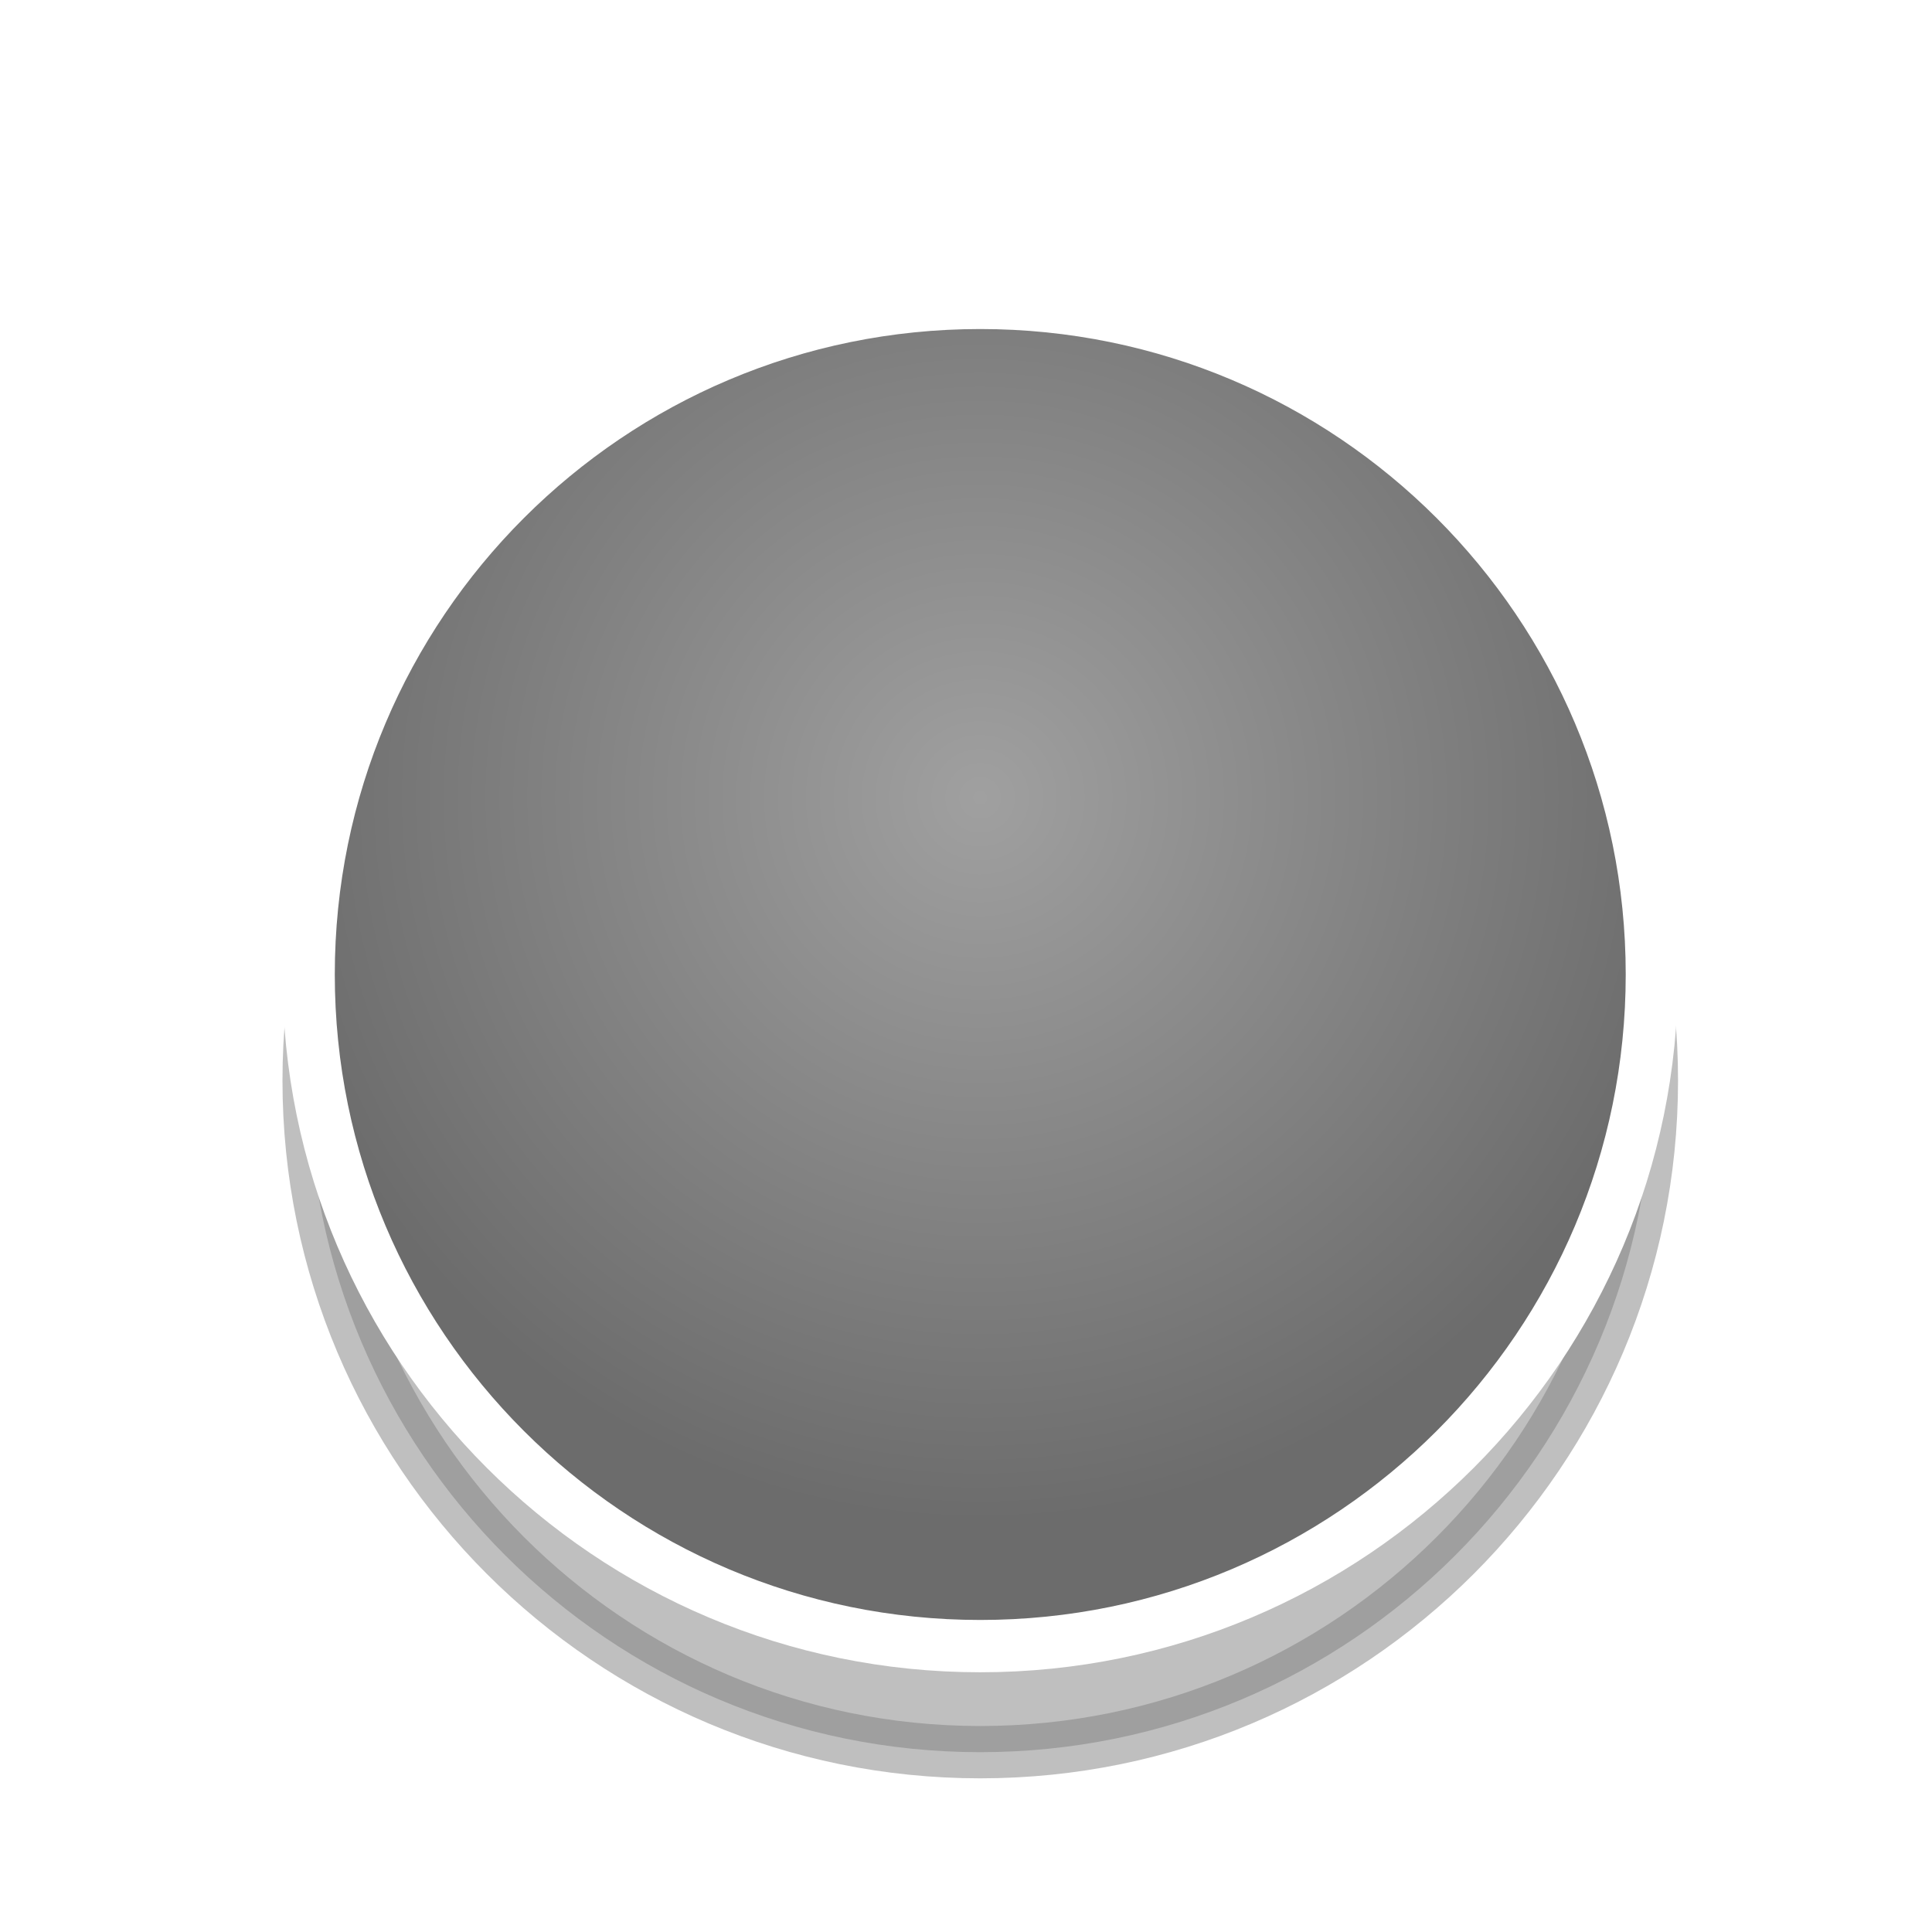 <?xml version="1.0" encoding="UTF-8" standalone="no"?>
<!-- Created with Inkscape (http://www.inkscape.org/) -->

<svg
   xmlns:dc="http://purl.org/dc/elements/1.1/"
   xmlns:cc="http://creativecommons.org/ns#"
   xmlns:rdf="http://www.w3.org/1999/02/22-rdf-syntax-ns#"
   xmlns:svg="http://www.w3.org/2000/svg"
   xmlns="http://www.w3.org/2000/svg"
   xmlns:xlink="http://www.w3.org/1999/xlink"
   xmlns:sodipodi="http://sodipodi.sourceforge.net/DTD/sodipodi-0.dtd"
   xmlns:inkscape="http://www.inkscape.org/namespaces/inkscape"
   width="72"
   height="72"
   id="svg4267"
   version="1.1"
   inkscape:version="0.48.4 r9939"
   sodipodi:docname="dnd-counter.svg">
  <sodipodi:namedview
     id="base"
     pagecolor="#ffffff"
     bordercolor="#666666"
     borderopacity="1.0"
     inkscape:pageopacity="0.0"
     inkscape:pageshadow="2"
     inkscape:zoom="8.01"
     inkscape:cx="46.782551"
     inkscape:cy="38.421319"
     inkscape:current-layer="svg4267"
     showgrid="true"
     inkscape:document-units="px"
     inkscape:grid-bbox="true"
     inkscape:window-width="1920"
     inkscape:window-height="1003"
     inkscape:window-x="0"
     inkscape:window-y="27"
     inkscape:window-maximized="1" />
  <defs
     id="defs4269">
    <radialGradient
       r="20.5"
       fy="165"
       fx="797"
       cy="165"
       cx="797"
       gradientUnits="userSpaceOnUse"
       id="radialGradient26234"
       xlink:href="#linearGradient22968-2-3-0"
       inkscape:collect="always" />
    <linearGradient
       inkscape:collect="always"
       id="linearGradient22968-2-3-0">
      <stop
         style="stop-color:#a0a0a0;stop-opacity:1"
         offset="0"
         id="stop22970-0-16-4" />
      <stop
         style="stop-color:#6c6c6c;stop-opacity:1"
         offset="1"
         id="stop22972-8-3-4" />
    </linearGradient>
    <filter
       inkscape:collect="always"
       id="filter27236-2"
       x="-0.12"
       width="1.24"
       y="-0.12"
       height="1.24"
       color-interpolation-filters="sRGB">
      <feGaussianBlur
         inkscape:collect="always"
         stdDeviation="1.9"
         id="feGaussianBlur27238-6" />
    </filter>
    <linearGradient
       id="linearGradient22968-2-3-0-6">
      <stop
         style="stop-color:#a0a0a0;stop-opacity:1"
         offset="0"
         id="stop22970-0-16-4-2" />
      <stop
         style="stop-color:#6c6c6c;stop-opacity:1"
         offset="1"
         id="stop22972-8-3-4-6" />
    </linearGradient>
    <clipPath
       clipPathUnits="userSpaceOnUse"
       id="clipPath27307-6">
      <path
         sodipodi:type="arc"
         style="opacity:0.5;color:#000000;fill:#000000;fill-opacity:1;fill-rule:nonzero;stroke:#000000;stroke-width:3.393;stroke-linecap:butt;stroke-linejoin:miter;stroke-miterlimit:4;stroke-opacity:1;stroke-dasharray:none;stroke-dashoffset:0;marker:none;visibility:visible;display:inline;overflow:visible;enable-background:accumulate"
         id="path27309-78"
         sodipodi:cx="796.03125"
         sodipodi:cy="169.78125"
         sodipodi:rx="9.96875"
         sodipodi:ry="9.96875"
         d="m 806,169.781 a 9.969,9.969 0 1 1 -19.938,0 9.969,9.969 0 1 1 19.938,0 z"
         transform="matrix(0.884,0,0,0.884,92.255,19.051)" />
    </clipPath>
    <filter
       inkscape:collect="always"
       id="filter27327-9"
       color-interpolation-filters="sRGB">
      <feGaussianBlur
         inkscape:collect="always"
         stdDeviation="0.598"
         id="feGaussianBlur27329-7" />
    </filter>
    <radialGradient
       r="20.5"
       fy="165"
       fx="797"
       cy="165"
       cx="797"
       gradientUnits="userSpaceOnUse"
       id="radialGradient5163"
       xlink:href="#linearGradient22968-2-3-0-6"
       inkscape:collect="always" />
    <radialGradient
       r="20.5"
       fy="165"
       fx="797"
       cy="165"
       cx="797"
       gradientUnits="userSpaceOnUse"
       id="radialGradient5163-991"
       xlink:href="#linearGradient22968-2-3-0-6-499"
       inkscape:collect="always" />
    <linearGradient
       id="linearGradient22968-2-3-0-6-499">
      <stop
         style="stop-color:#a0a0a0;stop-opacity:1"
         offset="0"
         id="stop3310" />
      <stop
         style="stop-color:#6c6c6c;stop-opacity:1"
         offset="1"
         id="stop3312" />
    </linearGradient>
  </defs>
  <g
     transform="translate(0,8)"
     inkscape:groupmode="layer"
     inkscape:label="Layer 1"
     id="layer1">
    <g
       transform="matrix(1.516,0,0,1.516,-3157.422,-2504.912)"
       id="g24889"
       style="display:inline;overflow:visible">
      <g
         style="display:inline"
         id="g24145-0"
         transform="matrix(1.276,0,0,1.276,1051.34,1164.427)">
        <g
           id="g27242-9"
           transform="matrix(0.681,0,0,0.681,284.429,281.227)"
           style="display:inline">
          <path
             transform="translate(0,3)"
             d="m 797,151 c -10.493,0 -19,8.507 -19,19 0,10.493 8.507,19 19,19 10.493,0 19,-8.507 19,-19 0,-10.493 -8.507,-19 -19,-19 z"
             inkscape:href="#path27224-3"
             id="path27228-0"
             style="opacity:0.5;color:#000000;fill:#000000;fill-opacity:1;fill-rule:nonzero;stroke:#000000;stroke-width:1.48;stroke-linecap:butt;stroke-linejoin:miter;stroke-miterlimit:4;stroke-opacity:1;stroke-dasharray:none;stroke-dashoffset:0;marker:none;visibility:visible;display:inline;overflow:visible;filter:url(#filter27236-2);enable-background:accumulate"
             xlink:href="#path27224-3"
             inkscape:original="M 797 151 C 786.50659 151 778 159.50659 778 170 C 778 180.49341 786.50659 189 797 189 C 807.49341 189 816 180.49341 816 170 C 816 159.50659 807.49341 151 797 151 z "
             inkscape:radius="0"
             sodipodi:type="inkscape:offset" />
          <path
             d="m 816,170 c 0,10.493 -8.507,19 -19,19 -10.493,0 -19,-8.507 -19,-19 0,-10.493 8.507,-19 19,-19 10.493,0 19,8.507 19,19 z"
             sodipodi:ry="19"
             sodipodi:rx="19"
             sodipodi:cy="170"
             sodipodi:cx="797"
             id="path27224-3"
             style="color:#000000;fill:url(#radialGradient5163-991);fill-opacity:1;fill-rule:nonzero;stroke:#ffffff;stroke-width:1.48;stroke-linecap:butt;stroke-linejoin:miter;stroke-miterlimit:4;stroke-opacity:1;stroke-dasharray:none;stroke-dashoffset:0;marker:none;visibility:visible;display:inline;overflow:visible;enable-background:accumulate"
             sodipodi:type="arc" />
        </g>
        <path
           transform="matrix(1.298,0,0,1.298,-206.246,177.336)"
           d="m 806,169.781 c 0,5.506 -4.463,9.969 -9.969,9.969 -5.506,0 -9.969,-4.463 -9.969,-9.969 0,-5.506 4.463,-9.969 9.969,-9.969 5.506,0 9.969,4.463 9.969,9.969 z"
           sodipodi:ry="9.96875"
           sodipodi:rx="9.96875"
           sodipodi:cy="169.78125"
           sodipodi:cx="796.03125"
           id="path27301-28"
           style="opacity:0.5;color:#000000;fill:none;stroke:#000000;stroke-width:0.776;stroke-linecap:butt;stroke-linejoin:miter;stroke-miterlimit:4;stroke-opacity:1;stroke-dasharray:none;stroke-dashoffset:0;marker:none;visibility:visible;display:inline;overflow:visible;filter:url(#filter27327-9);enable-background:accumulate"
           sodipodi:type="arc"
           clip-path="url(#clipPath27307-6)" />
      </g>
    </g>
  </g>
</svg>
